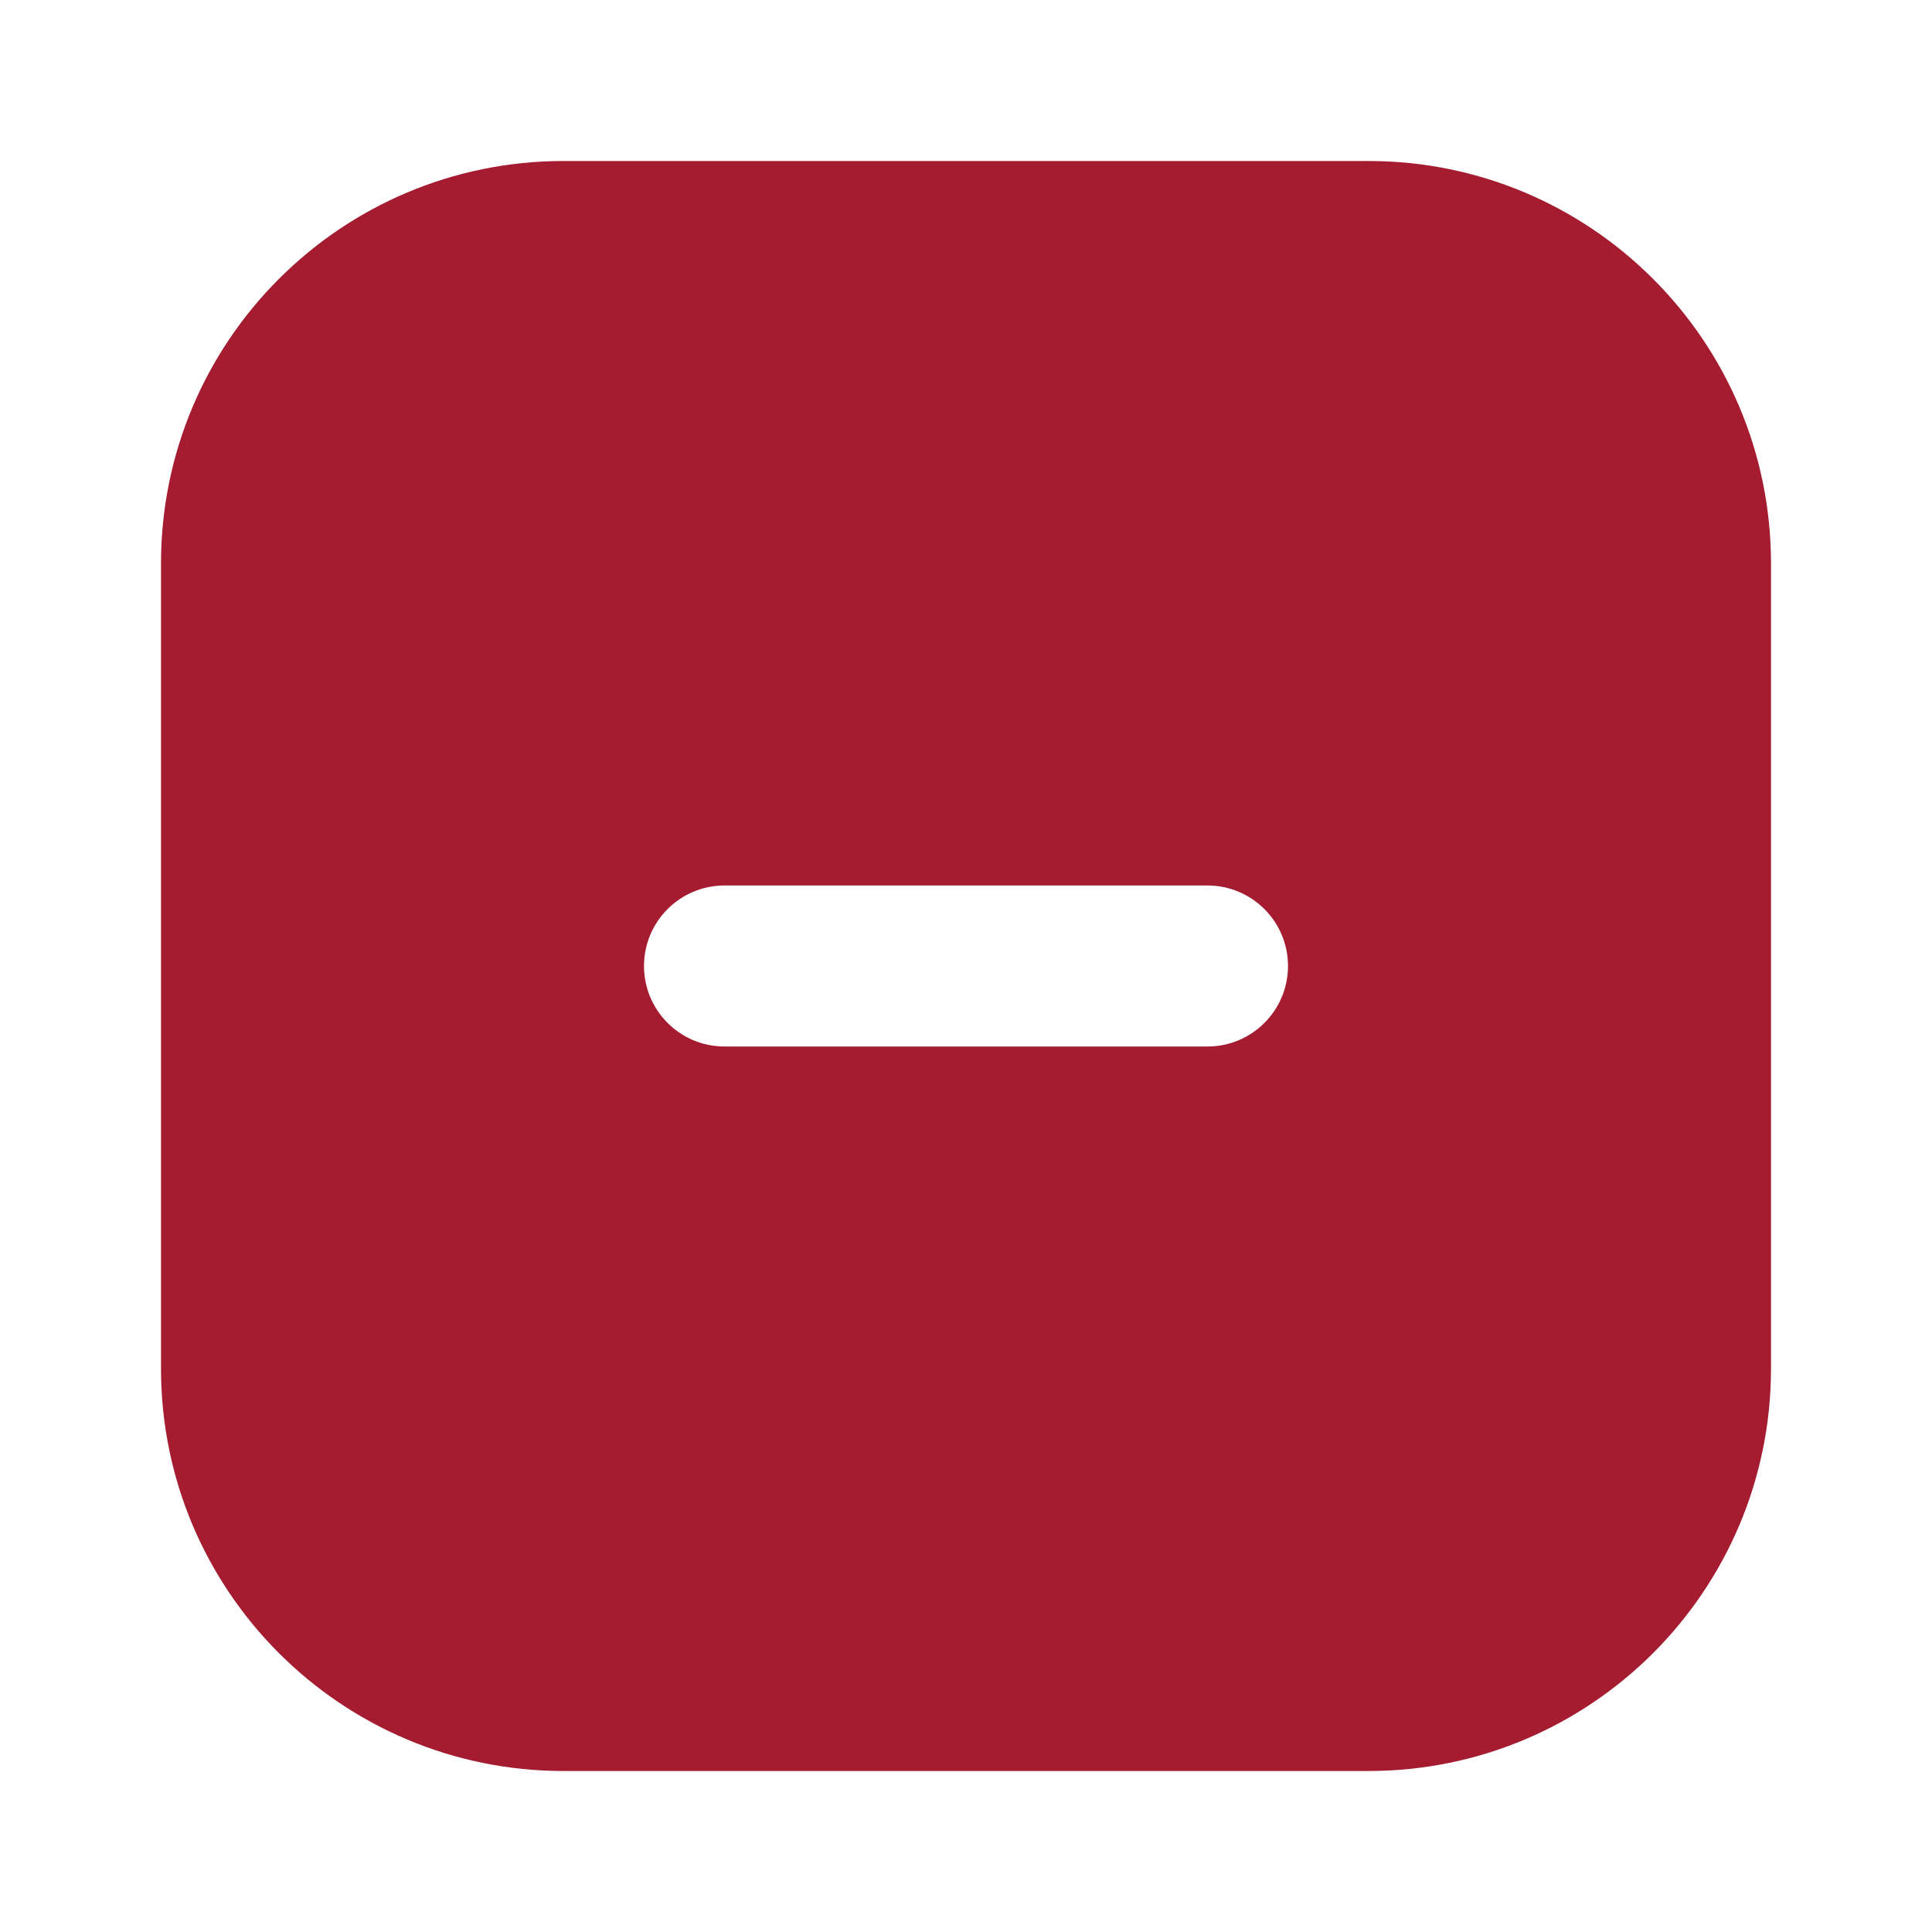 <svg xmlns:xlink="http://www.w3.org/1999/xlink" xmlns="http://www.w3.org/2000/svg" class="MuiSvgIcon-root MuiSvgIcon-fontSizeSmall css-g7go18" focusable="false" aria-hidden="true" viewBox="0 0 24 24" width="24"  height="24" ><path d="M17,2 C19.761,2 22,4.239 22,7 L22,7 L22,17 C22,19.761 19.761,22 17,22 L17,22 L7,22 C4.239,22 2,19.761 2,17 L2,17 L2,7 C2,4.239 4.239,2 7,2 L7,2 Z M15,11 L9,11 C8.448,11 8,11.448 8,12 C8,12.552 8.448,13 9,13 L15,13 C15.552,13 16,12.552 16,12 C16,11.448 15.552,11 15,11 Z" fill="#A51C30"></path></svg>